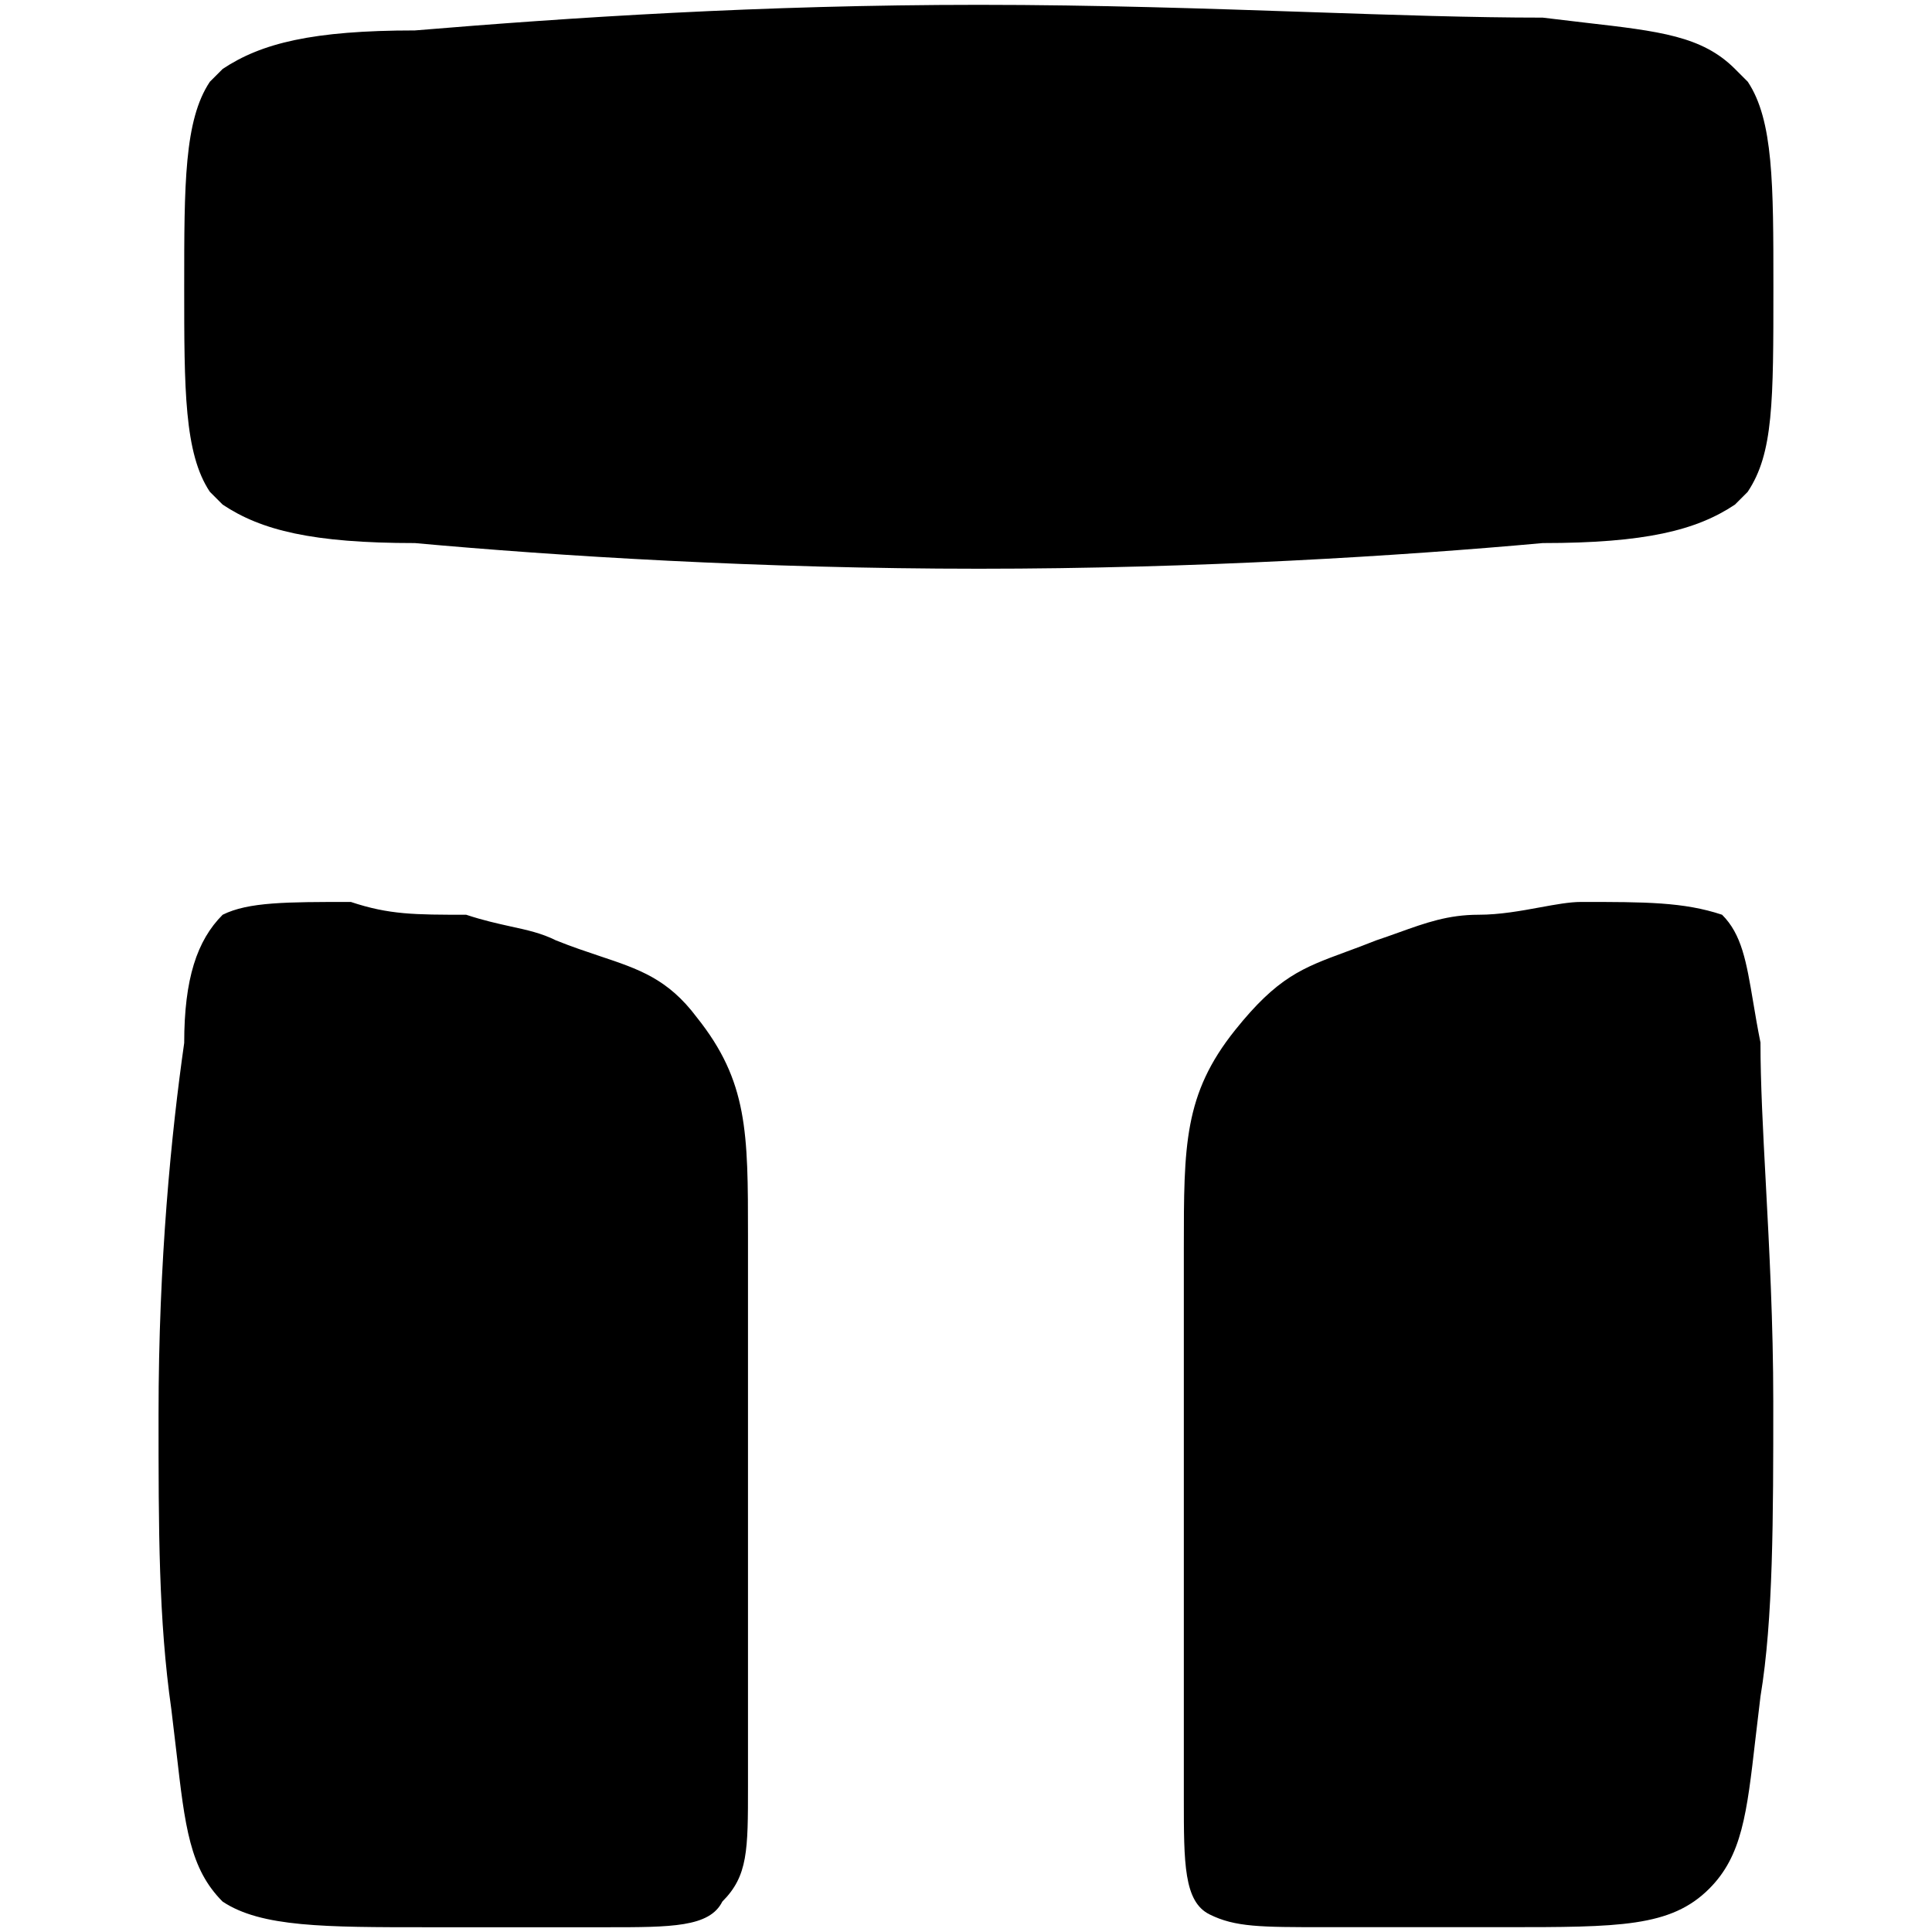 <svg
   xmlns="http://www.w3.org/2000/svg"
   viewBox="0 0 32 32">
  <path
     d="m 28.948,8.146 -0.212,0.212 c -0.637,0.425 -1.486,0.637 -3.184,0.637 -2.335,0.212 -5.731,0.425 -9.34,0.425 -3.609,0 -7.005,-0.212 -9.34,-0.425 -1.698,0 -2.547,-0.212 -3.184,-0.637 l -0.212,-0.212 c -0.425,-0.637 -0.425,-1.698 -0.425,-3.396 0,-1.698 0,-2.759 0.425,-3.396 l 0.212,-0.212 C 4.325,0.717 5.174,0.504 6.872,0.504 9.42,0.292 12.604,0.08 16.212,0.08 c 1.961,0 3.797,0.063 5.473,0.12 1.408,0.048 2.704,0.092 3.867,0.092 0.251,0.031 0.483,0.058 0.699,0.083 1.245,0.143 1.942,0.223 2.485,0.766 l 0.212,0.212 c 0.425,0.637 0.425,1.698 0.425,3.396 0,1.91 0,2.759 -0.425,3.396 z M 9.207,15.575 C 8.969,15.456 8.731,15.404 8.454,15.344 8.239,15.296 8.001,15.244 7.721,15.151 c -0.849,0 -1.274,0 -1.91,-0.212 -1.061,0 -1.698,0 -2.123,0.212 -0.425,0.425 -0.637,1.061 -0.637,2.123 -0.212,1.486 -0.425,3.609 -0.425,6.156 0,1.91 0,3.396 0.212,4.882 0.031,0.251 0.058,0.483 0.083,0.699 l 1.77e-5,1.77e-4 c 0.143,1.245 0.223,1.942 0.766,2.485 0.637,0.425 1.698,0.425 3.396,0.425 h 0.212 2.759 c 1.061,0 1.698,0 1.91,-0.425 0.425,-0.425 0.425,-0.849 0.425,-1.91 V 24.491 20.458 c 0,-1.698 0,-2.547 -0.849,-3.609 -0.478,-0.637 -0.955,-0.796 -1.612,-1.015 v 0 C 9.711,15.761 9.473,15.682 9.207,15.575 Z m 19.953,1.698 c -0.05,-0.248 -0.088,-0.473 -0.122,-0.677 -0.113,-0.67 -0.189,-1.12 -0.515,-1.445 -0.637,-0.212 -1.274,-0.212 -2.335,-0.212 -0.191,0 -0.425,0.043 -0.682,0.09 -0.315,0.058 -0.666,0.122 -1.016,0.122 -0.504,0 -0.875,0.133 -1.323,0.294 v 0 c -0.118,0.042 -0.242,0.087 -0.375,0.131 -0.184,0.074 -0.348,0.134 -0.5,0.19 v 0 c -0.721,0.266 -1.133,0.418 -1.835,1.296 -0.849,1.061 -0.849,1.91 -0.849,3.609 v 4.033 5.094 c 0,1.061 0,1.698 0.425,1.91 0.425,0.212 0.849,0.212 1.91,0.212 h 2.759 0.212 c 1.91,0 2.759,0 3.396,-0.637 0.543,-0.543 0.623,-1.24 0.766,-2.485 0.025,-0.216 0.052,-0.448 0.083,-0.699 0.212,-1.274 0.212,-2.972 0.212,-4.882 0,-1.299 -0.066,-2.532 -0.124,-3.626 -0.047,-0.873 -0.088,-1.658 -0.088,-2.317 z"/>
</svg>
